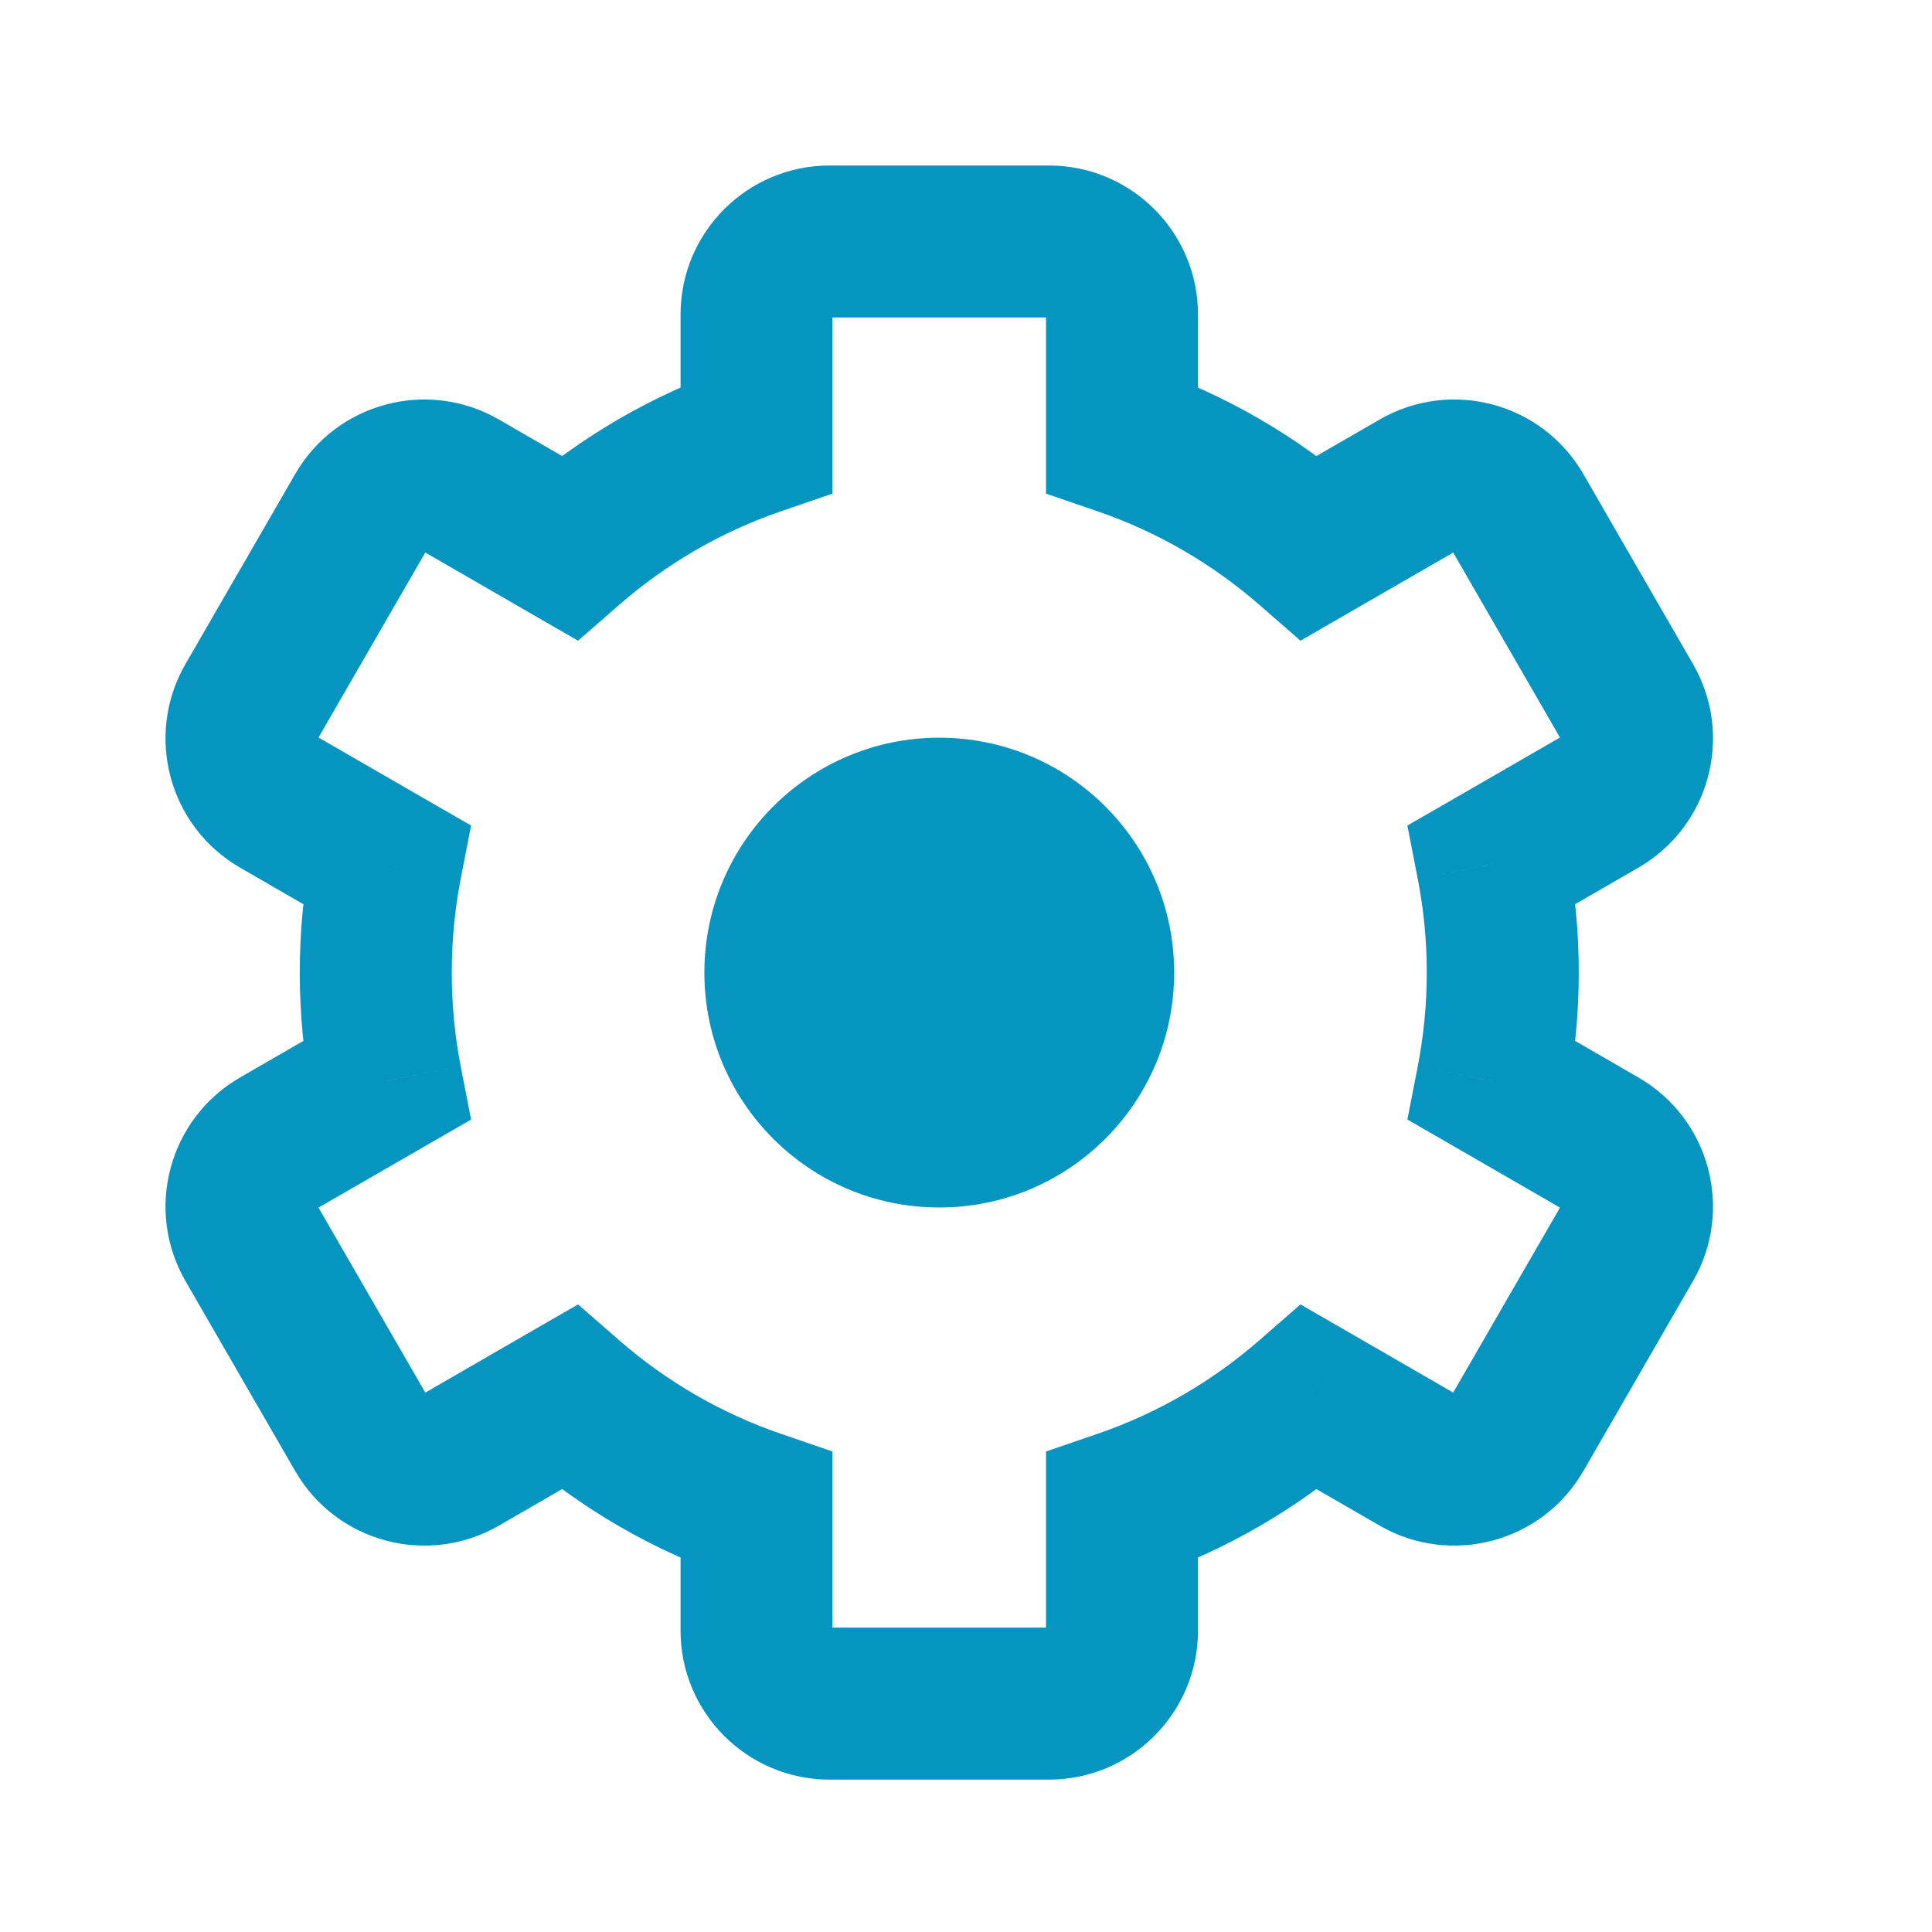 <svg width="24" height="24" viewBox="0 0 24 24" fill="none" xmlns="http://www.w3.org/2000/svg">
<path d="M9.397 5.458L9.703 6.351L10.341 6.132V5.458H9.397ZM7.068 6.804L6.596 7.622L7.181 7.959L7.689 7.516L7.068 6.804ZM5.725 6.029L6.197 5.211L5.725 6.029ZM4.484 6.361L5.301 6.833H5.301L4.484 6.361ZM3.122 8.72L2.304 8.249H2.304L3.122 8.72ZM3.454 9.961L2.982 10.778H2.982L3.454 9.961ZM4.797 10.736L5.723 10.916L5.852 10.255L5.269 9.919L4.797 10.736ZM4.797 13.427L5.269 14.244L5.852 13.908L5.723 13.246L4.797 13.427ZM3.454 14.202L2.982 13.385H2.982L3.454 14.202ZM3.122 15.443L3.939 14.971L3.939 14.971L3.122 15.443ZM4.484 17.802L5.301 17.33H5.301L4.484 17.802ZM5.725 18.134L5.253 17.317L5.253 17.317L5.725 18.134ZM7.068 17.359L7.689 16.647L7.181 16.204L6.596 16.541L7.068 17.359ZM9.397 18.705H10.341V18.031L9.703 17.812L9.397 18.705ZM13.938 18.705L13.632 17.812L12.994 18.031V18.705H13.938ZM16.267 17.358L16.739 16.541L16.155 16.204L15.647 16.647L16.267 17.358ZM17.611 18.134L18.083 17.317L17.611 18.134ZM18.852 17.802L18.034 17.33L18.034 17.33L18.852 17.802ZM20.214 15.443L19.396 14.971V14.971L20.214 15.443ZM19.881 14.202L20.353 13.385H20.353L19.881 14.202ZM18.539 13.427L17.612 13.246L17.483 13.907L18.067 14.244L18.539 13.427ZM18.539 10.736L18.067 9.919L17.483 10.255L17.612 10.917L18.539 10.736ZM19.881 9.961L19.409 9.144V9.144L19.881 9.961ZM20.214 8.72L21.031 8.249L21.031 8.249L20.214 8.72ZM18.852 6.361L19.669 5.889V5.889L18.852 6.361ZM17.611 6.029L17.139 5.211V5.211L17.611 6.029ZM16.267 6.804L15.647 7.516L16.155 7.959L16.739 7.622L16.267 6.804ZM13.938 5.458H12.994V6.132L13.632 6.351L13.938 5.458ZM13.03 3.944C13.01 3.944 12.994 3.928 12.994 3.908H14.882C14.882 2.885 14.053 2.056 13.03 2.056V3.944ZM10.306 3.944H13.03V2.056H10.306V3.944ZM10.341 3.908C10.341 3.928 10.325 3.944 10.306 3.944V2.056C9.283 2.056 8.454 2.885 8.454 3.908H10.341ZM10.341 5.458V3.908H8.454V5.458H10.341ZM7.689 7.516C8.273 7.006 8.956 6.607 9.703 6.351L9.091 4.565C8.108 4.902 7.213 5.426 6.448 6.093L7.689 7.516ZM5.253 6.846L6.596 7.622L7.54 5.987L6.197 5.211L5.253 6.846ZM5.301 6.833C5.292 6.85 5.27 6.856 5.253 6.846L6.197 5.211C5.311 4.7 4.178 5.003 3.667 5.889L5.301 6.833ZM3.939 9.192L5.301 6.833L3.667 5.889L2.304 8.249L3.939 9.192ZM3.926 9.144C3.943 9.153 3.949 9.175 3.939 9.192L2.304 8.249C1.793 9.134 2.097 10.267 2.982 10.778L3.926 9.144ZM5.269 9.919L3.926 9.144L2.982 10.778L4.325 11.554L5.269 9.919ZM5.612 12.082C5.612 11.682 5.65 11.293 5.723 10.916L3.87 10.556C3.774 11.05 3.724 11.56 3.724 12.082H5.612ZM5.723 13.246C5.65 12.87 5.612 12.481 5.612 12.082H3.724C3.724 12.602 3.774 13.113 3.87 13.607L5.723 13.246ZM3.926 15.019L5.269 14.244L4.325 12.609L2.982 13.385L3.926 15.019ZM3.939 14.971C3.949 14.988 3.943 15.009 3.926 15.019L2.982 13.385C2.097 13.896 1.793 15.029 2.304 15.914L3.939 14.971ZM5.301 17.33L3.939 14.971L2.304 15.914L3.667 18.274L5.301 17.33ZM5.253 17.317C5.27 17.307 5.292 17.313 5.301 17.33L3.667 18.274C4.178 19.16 5.311 19.463 6.197 18.952L5.253 17.317ZM6.596 16.541L5.253 17.317L6.197 18.952L7.54 18.176L6.596 16.541ZM9.703 17.812C8.956 17.556 8.273 17.157 7.689 16.647L6.448 18.07C7.213 18.737 8.108 19.261 9.091 19.598L9.703 17.812ZM10.341 20.255V18.705H8.454V20.255H10.341ZM10.306 20.219C10.325 20.219 10.341 20.235 10.341 20.255H8.454C8.454 21.278 9.283 22.107 10.306 22.107V20.219ZM13.03 20.219H10.306V22.107H13.03V20.219ZM12.994 20.255C12.994 20.235 13.01 20.219 13.03 20.219V22.107C14.053 22.107 14.882 21.278 14.882 20.255H12.994ZM12.994 18.705V20.255H14.882V18.705H12.994ZM15.647 16.647C15.062 17.157 14.38 17.556 13.632 17.812L14.244 19.598C15.227 19.261 16.122 18.737 16.888 18.07L15.647 16.647ZM18.083 17.317L16.739 16.541L15.795 18.176L17.139 18.952L18.083 17.317ZM18.034 17.33C18.044 17.313 18.066 17.307 18.083 17.317L17.139 18.952C18.025 19.463 19.157 19.16 19.669 18.274L18.034 17.33ZM19.396 14.971L18.034 17.33L19.669 18.274L21.031 15.914L19.396 14.971ZM19.409 15.019C19.392 15.009 19.386 14.988 19.396 14.971L21.031 15.914C21.543 15.029 21.239 13.896 20.353 13.385L19.409 15.019ZM18.067 14.244L19.409 15.019L20.353 13.385L19.011 12.609L18.067 14.244ZM17.724 12.082C17.724 12.481 17.685 12.87 17.612 13.246L19.465 13.607C19.561 13.113 19.612 12.602 19.612 12.082H17.724ZM17.612 10.917C17.685 11.293 17.724 11.682 17.724 12.082H19.612C19.612 11.56 19.561 11.05 19.465 10.556L17.612 10.917ZM19.409 9.144L18.067 9.919L19.011 11.554L20.353 10.778L19.409 9.144ZM19.396 9.192C19.387 9.175 19.392 9.153 19.409 9.144L20.353 10.778C21.239 10.267 21.543 9.134 21.031 8.249L19.396 9.192ZM18.034 6.833L19.396 9.192L21.031 8.249L19.669 5.889L18.034 6.833ZM18.083 6.846C18.066 6.856 18.044 6.85 18.034 6.833L19.669 5.889C19.157 5.003 18.025 4.7 17.139 5.211L18.083 6.846ZM16.739 7.622L18.083 6.846L17.139 5.211L15.795 5.987L16.739 7.622ZM13.632 6.351C14.38 6.607 15.062 7.006 15.647 7.516L16.887 6.093C16.122 5.426 15.227 4.902 14.244 4.565L13.632 6.351ZM12.994 3.908V5.458H14.882V3.908H12.994Z" fill="#0694C0"/>
<circle cx="11.668" cy="12.082" r="2.918" fill="#0694C0"/>
</svg>
